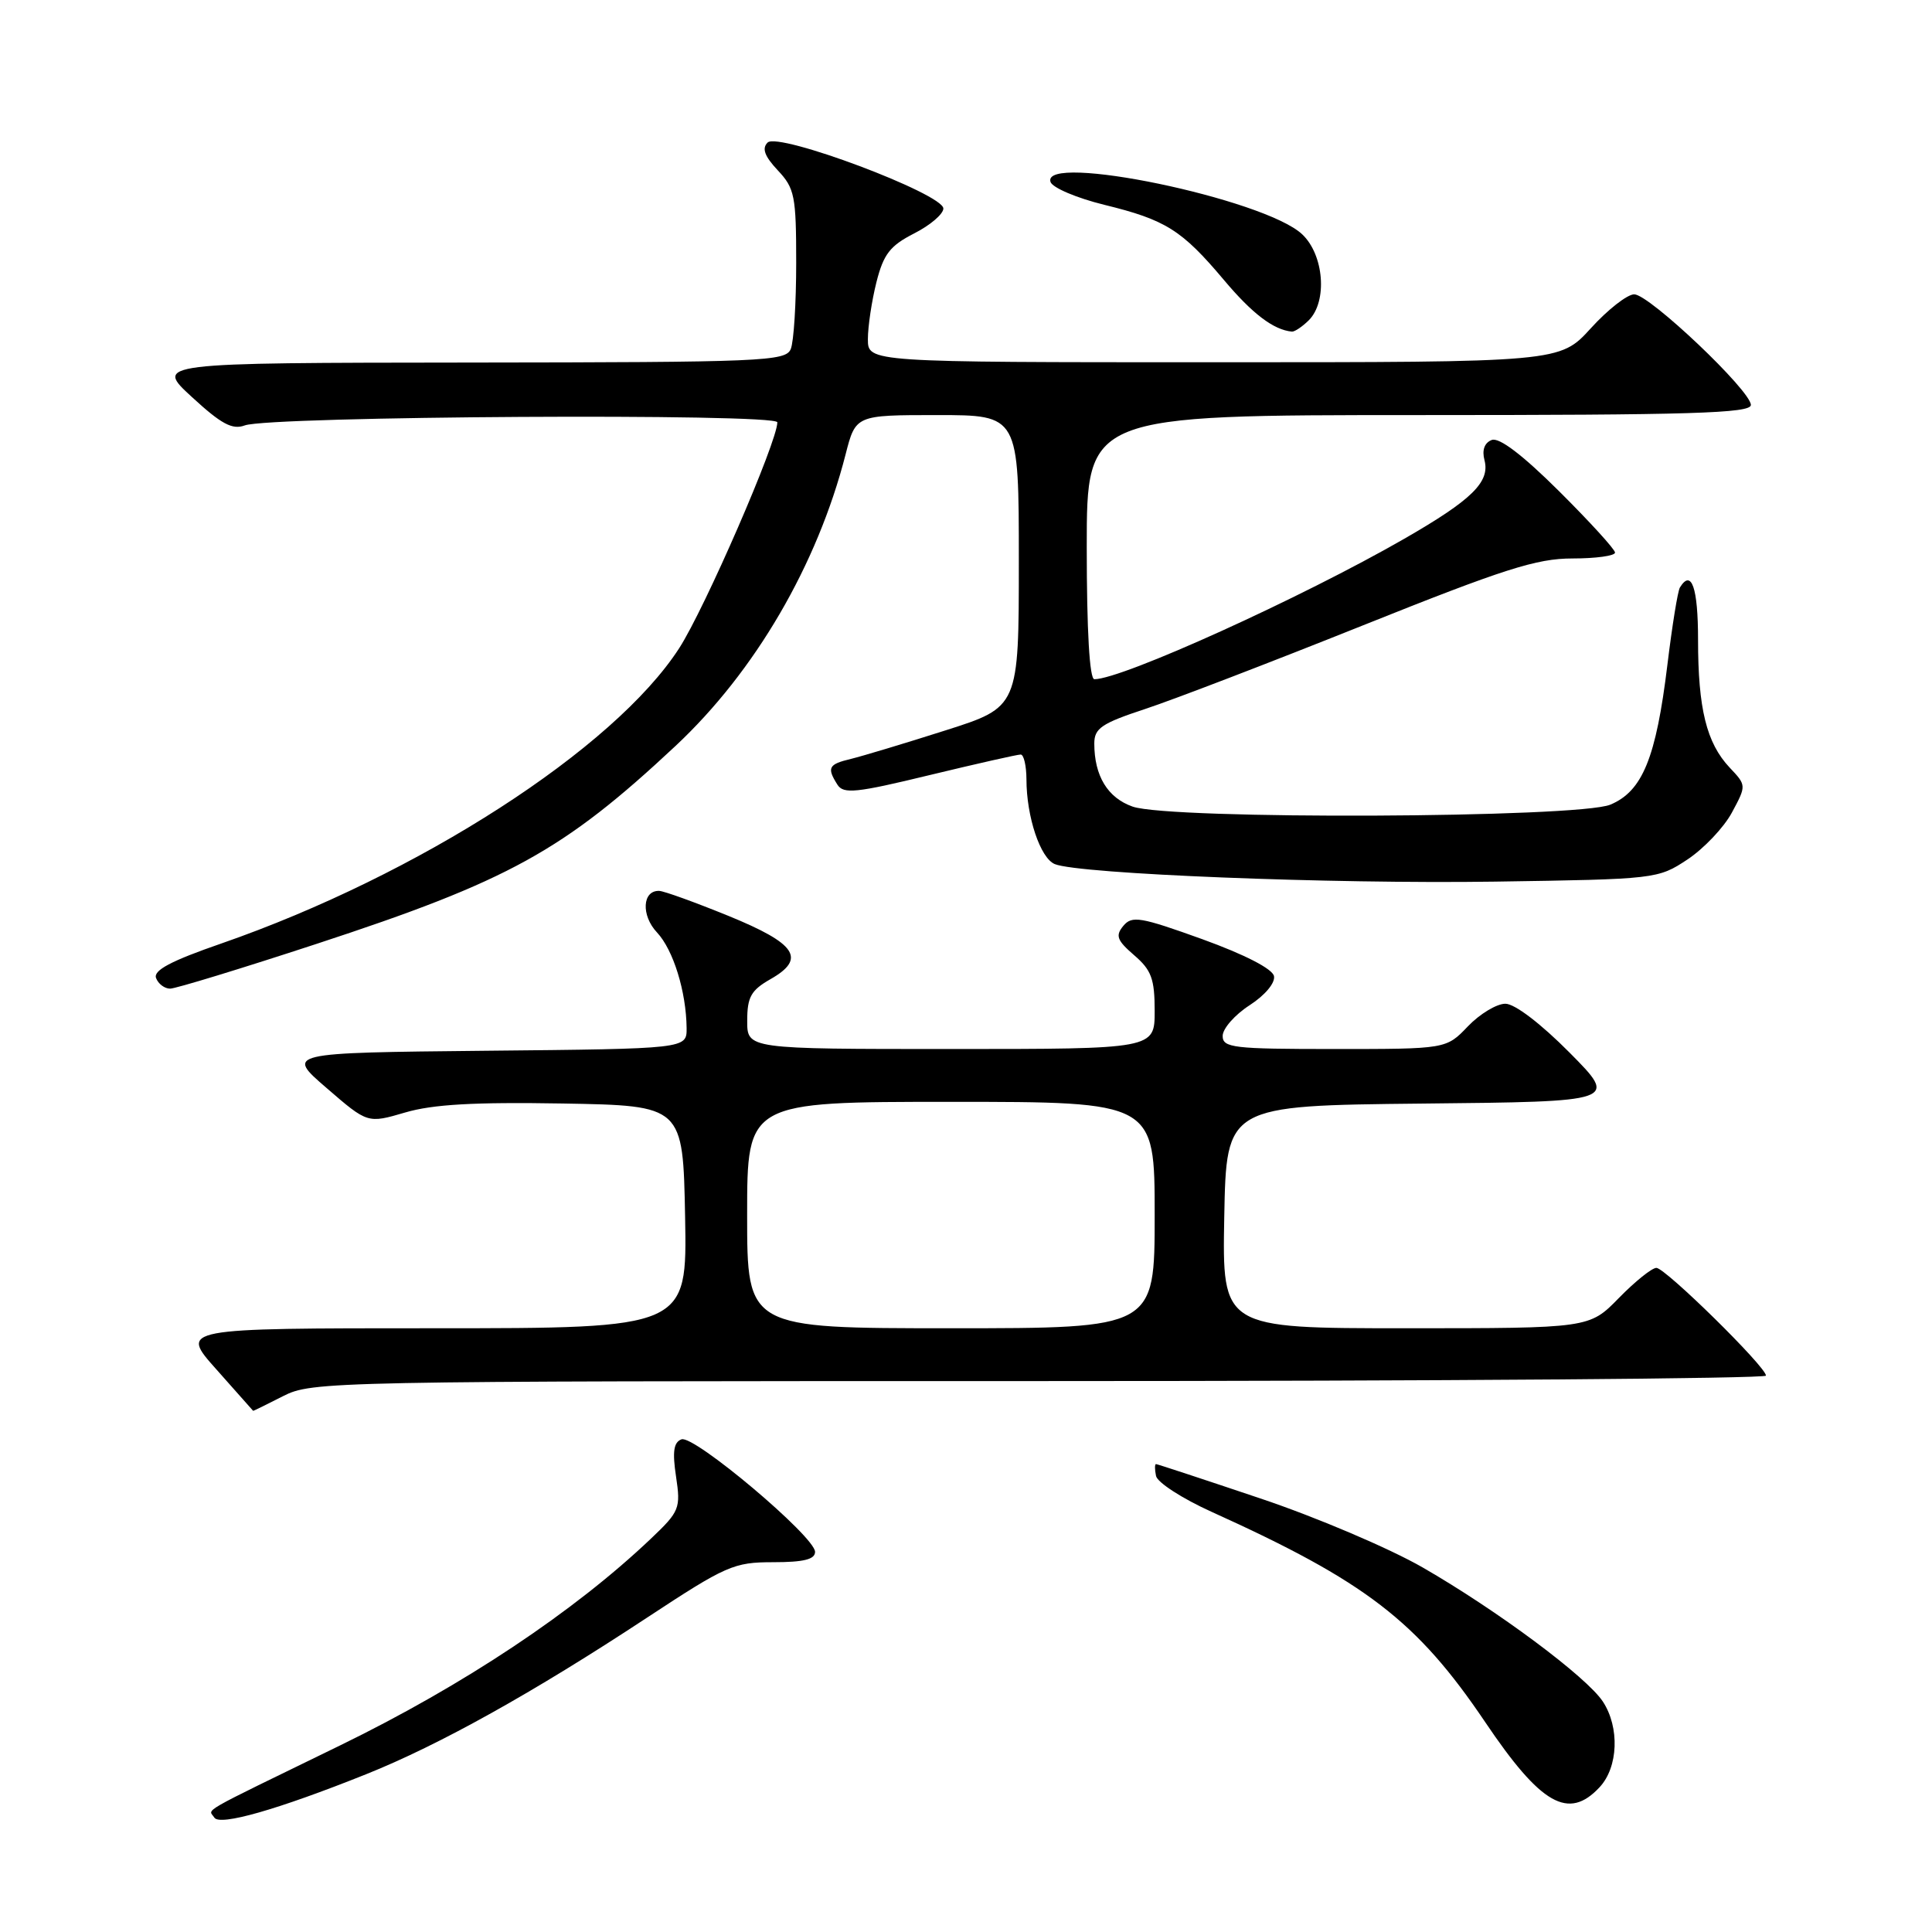<?xml version="1.0" encoding="UTF-8" standalone="no"?>
<!DOCTYPE svg PUBLIC "-//W3C//DTD SVG 1.1//EN" "http://www.w3.org/Graphics/SVG/1.1/DTD/svg11.dtd" >
<svg xmlns="http://www.w3.org/2000/svg" xmlns:xlink="http://www.w3.org/1999/xlink" version="1.1" viewBox="0 0 256 256">
 <g >
 <path fill="currentColor"
d=" M 48.50 235.10 C 58.18 231.23 70.69 224.26 85.70 214.37 C 96.23 207.44 97.22 207.00 102.45 207.00 C 106.48 207.00 108.00 206.63 108.00 205.63 C 108.00 203.62 91.94 190.09 90.30 190.72 C 89.26 191.11 89.08 192.36 89.58 195.66 C 90.21 199.87 90.05 200.27 86.25 203.88 C 76.08 213.55 61.45 223.29 45.10 231.26 C 25.84 240.65 27.64 239.61 28.40 240.84 C 29.11 241.98 36.78 239.79 48.50 235.10 Z  M 211.96 236.81 C 214.43 234.16 214.63 228.89 212.39 225.47 C 210.24 222.20 198.42 213.40 188.50 207.69 C 184.10 205.16 174.43 201.04 167.00 198.55 C 159.57 196.05 153.35 194.00 153.18 194.00 C 153.00 194.00 153.00 194.71 153.18 195.57 C 153.35 196.43 156.66 198.57 160.53 200.32 C 180.96 209.56 187.75 214.78 196.79 228.18 C 204.19 239.16 207.84 241.24 211.96 236.81 Z  M 37.50 185.00 C 41.34 183.04 43.40 183.00 137.71 183.00 C 190.67 183.00 234.00 182.67 234.00 182.28 C 234.00 181.11 220.66 168.00 219.48 168.00 C 218.89 168.00 216.65 169.80 214.50 172.00 C 210.59 176.00 210.59 176.00 186.27 176.00 C 161.95 176.00 161.95 176.00 162.22 161.25 C 162.50 146.50 162.50 146.50 188.45 146.23 C 214.41 145.97 214.41 145.97 207.98 139.48 C 204.15 135.62 200.71 133.00 199.47 133.00 C 198.32 133.00 196.08 134.35 194.50 136.00 C 191.63 139.00 191.63 139.00 176.81 139.00 C 163.37 139.00 162.00 138.84 162.01 137.25 C 162.02 136.29 163.62 134.46 165.58 133.20 C 167.63 131.87 168.99 130.24 168.81 129.34 C 168.62 128.38 164.95 126.49 159.32 124.45 C 151.13 121.50 149.99 121.30 148.85 122.68 C 147.77 123.98 148.00 124.60 150.28 126.57 C 152.57 128.54 153.00 129.70 153.00 133.95 C 153.00 139.00 153.00 139.00 126.00 139.00 C 99.00 139.00 99.00 139.00 99.01 135.25 C 99.01 132.11 99.52 131.21 102.08 129.75 C 106.87 127.03 105.54 125.04 96.50 121.35 C 92.10 119.56 87.99 118.07 87.36 118.05 C 85.11 117.95 84.92 121.29 87.06 123.56 C 89.22 125.87 90.93 131.40 90.98 136.23 C 91.00 138.97 91.00 138.97 64.43 139.23 C 37.86 139.50 37.86 139.50 43.29 144.18 C 48.71 148.87 48.71 148.87 53.69 147.41 C 57.35 146.33 62.88 146.02 74.58 146.22 C 90.50 146.50 90.50 146.50 90.78 161.25 C 91.05 176.00 91.05 176.00 57.43 176.00 C 23.81 176.00 23.81 176.00 28.66 181.44 C 31.32 184.44 33.52 186.91 33.54 186.94 C 33.56 186.98 35.34 186.10 37.50 185.00 Z  M 41.88 125.09 C 67.45 116.71 74.66 112.73 89.49 98.86 C 100.04 89.00 108.29 74.86 112.04 60.23 C 113.38 55.00 113.38 55.00 124.19 55.00 C 135.00 55.00 135.00 55.00 135.00 74.34 C 135.00 93.69 135.00 93.69 125.25 96.79 C 119.89 98.50 114.26 100.19 112.75 100.56 C 109.77 101.27 109.54 101.72 110.96 103.97 C 111.76 105.24 113.43 105.07 123.19 102.70 C 129.41 101.20 134.84 99.97 135.25 99.98 C 135.66 99.99 136.00 101.46 136.01 103.25 C 136.01 108.24 137.85 113.72 139.77 114.50 C 142.99 115.81 176.38 117.14 198.08 116.82 C 219.41 116.50 219.69 116.47 223.59 113.89 C 225.76 112.45 228.41 109.66 229.48 107.68 C 231.42 104.07 231.42 104.07 229.18 101.70 C 226.12 98.44 225.00 93.89 225.00 84.76 C 225.00 77.85 224.13 75.36 222.60 77.84 C 222.31 78.30 221.57 82.91 220.94 88.08 C 219.44 100.42 217.64 104.84 213.38 106.62 C 209.10 108.40 155.09 108.63 150.08 106.88 C 146.77 105.72 145.00 102.81 145.00 98.52 C 145.00 96.50 145.96 95.85 151.75 93.94 C 155.46 92.72 168.45 87.73 180.61 82.86 C 199.29 75.38 203.60 74.00 208.36 74.00 C 211.46 74.00 214.00 73.65 214.00 73.22 C 214.00 72.80 210.66 69.14 206.59 65.09 C 201.74 60.27 198.65 57.92 197.66 58.30 C 196.70 58.67 196.35 59.64 196.70 60.97 C 197.46 63.86 195.06 66.22 186.09 71.38 C 172.43 79.23 148.68 90.00 145.01 90.00 C 144.37 90.00 144.00 83.58 144.00 72.50 C 144.00 55.00 144.00 55.00 188.00 55.00 C 224.04 55.00 232.00 54.76 232.00 53.66 C 232.00 51.77 218.54 39.00 216.54 39.00 C 215.63 39.00 213.04 41.02 210.79 43.50 C 206.69 48.00 206.69 48.00 160.85 48.00 C 115.00 48.00 115.00 48.00 115.00 44.94 C 115.00 43.26 115.51 39.87 116.13 37.40 C 117.07 33.68 117.92 32.57 121.13 30.93 C 123.26 29.85 125.00 28.36 125.00 27.63 C 125.00 25.69 103.13 17.47 101.71 18.89 C 100.93 19.67 101.31 20.70 103.06 22.57 C 105.30 24.95 105.50 25.96 105.50 34.83 C 105.50 40.15 105.18 45.29 104.78 46.25 C 104.11 47.88 101.11 48.00 62.28 48.04 C 20.50 48.08 20.50 48.08 25.43 52.61 C 29.32 56.19 30.78 56.98 32.43 56.37 C 35.73 55.13 103.00 54.74 103.00 55.96 C 103.00 58.53 93.40 80.62 89.99 85.90 C 81.37 99.23 55.45 115.94 29.32 125.02 C 22.64 127.33 20.29 128.58 20.68 129.60 C 20.97 130.37 21.81 131.00 22.54 131.00 C 23.27 131.00 31.97 128.34 41.88 125.09 Z  M 173.43 42.43 C 175.92 39.93 175.44 33.76 172.54 31.04 C 167.54 26.34 137.91 20.19 139.20 24.11 C 139.45 24.87 142.66 26.24 146.33 27.14 C 154.46 29.13 156.59 30.47 162.16 37.08 C 165.94 41.58 168.75 43.71 171.18 43.94 C 171.55 43.97 172.56 43.29 173.43 42.43 Z  M 99.00 161.00 C 99.00 146.00 99.00 146.00 126.00 146.00 C 153.00 146.00 153.00 146.00 153.00 161.00 C 153.00 176.00 153.00 176.00 126.00 176.00 C 99.00 176.00 99.00 176.00 99.00 161.00 Z "/>
</g>
</svg>